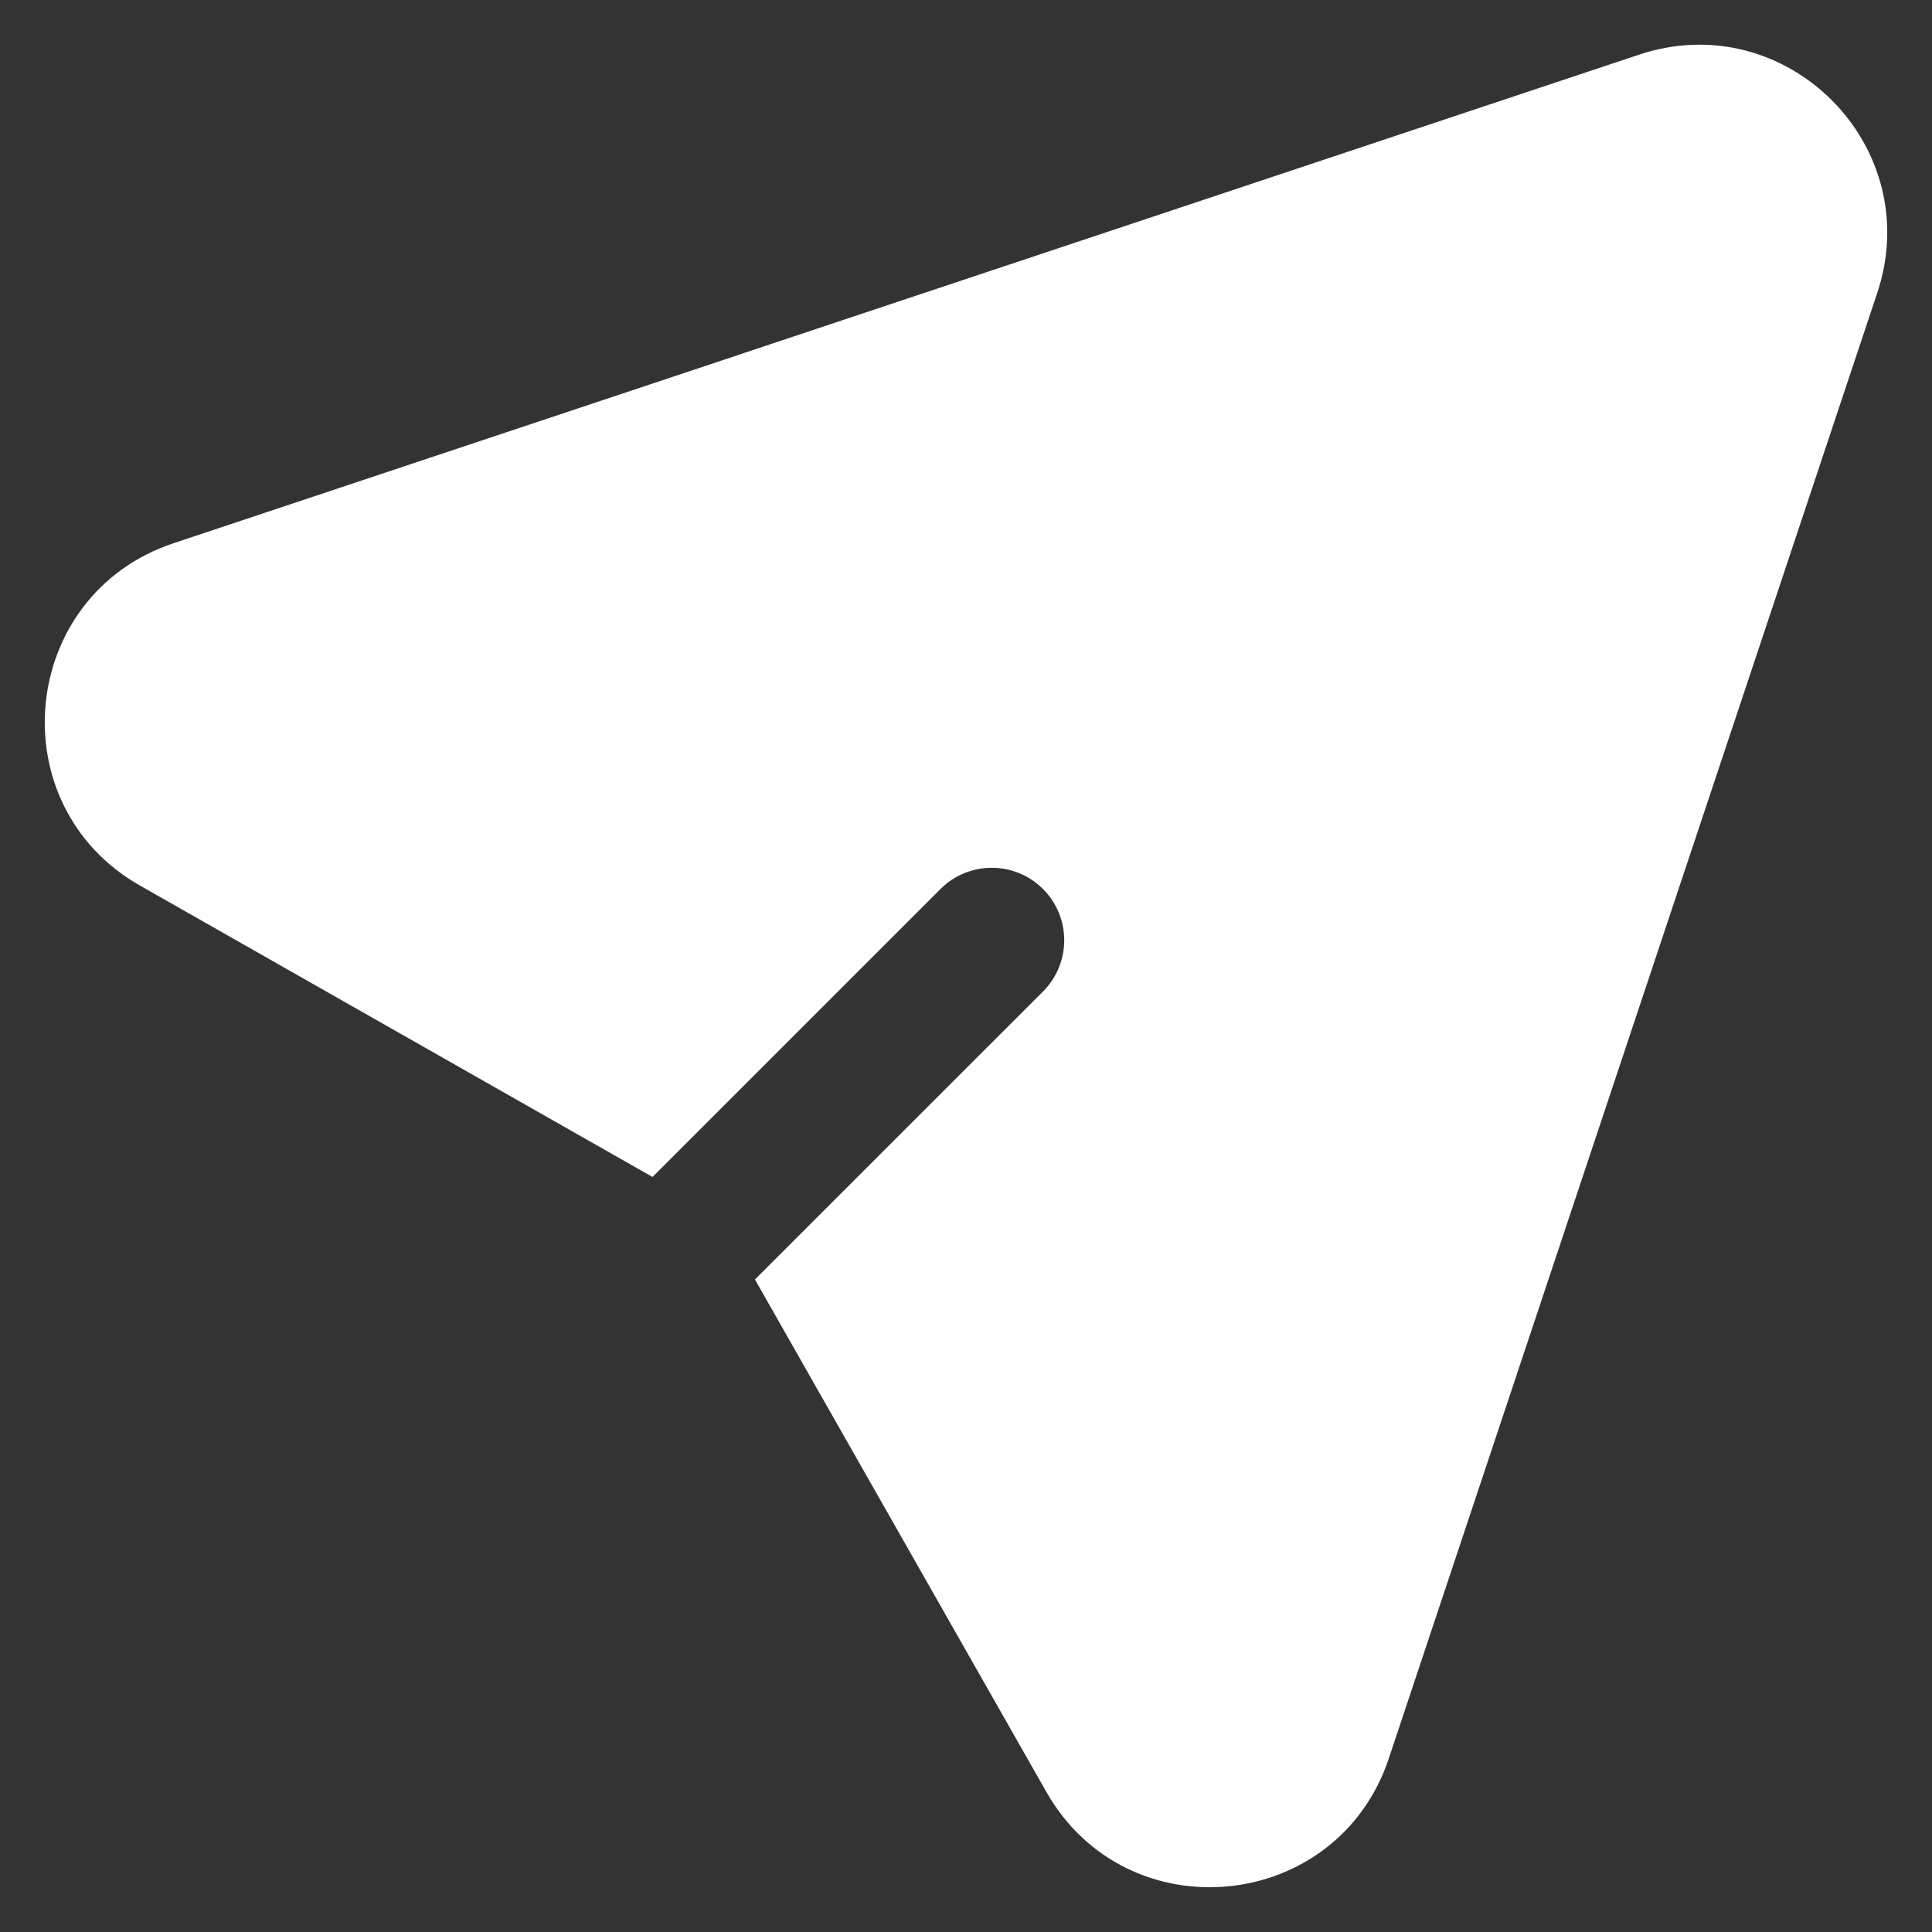 <svg xmlns="http://www.w3.org/2000/svg" width="20" height="20" viewBox="0 0 20 20" fill="none">
    <rect x="0" y="0" width="20" height="20" fill="#333333" stroke="none"/>
    <path d="M16.967 0.566C18.491 0.058 19.942 1.508 19.433 3.033L14.377 18.203C13.843 19.804 11.666 20.017 10.832 18.55L7.815 13.245L10.797 10.264C11.09 9.971 11.09 9.496 10.797 9.203C10.504 8.91 10.029 8.91 9.736 9.203L6.755 12.184L1.45 9.168C-0.017 8.334 0.196 6.157 1.797 5.623L16.967 0.566Z" fill="white"/>
</svg>